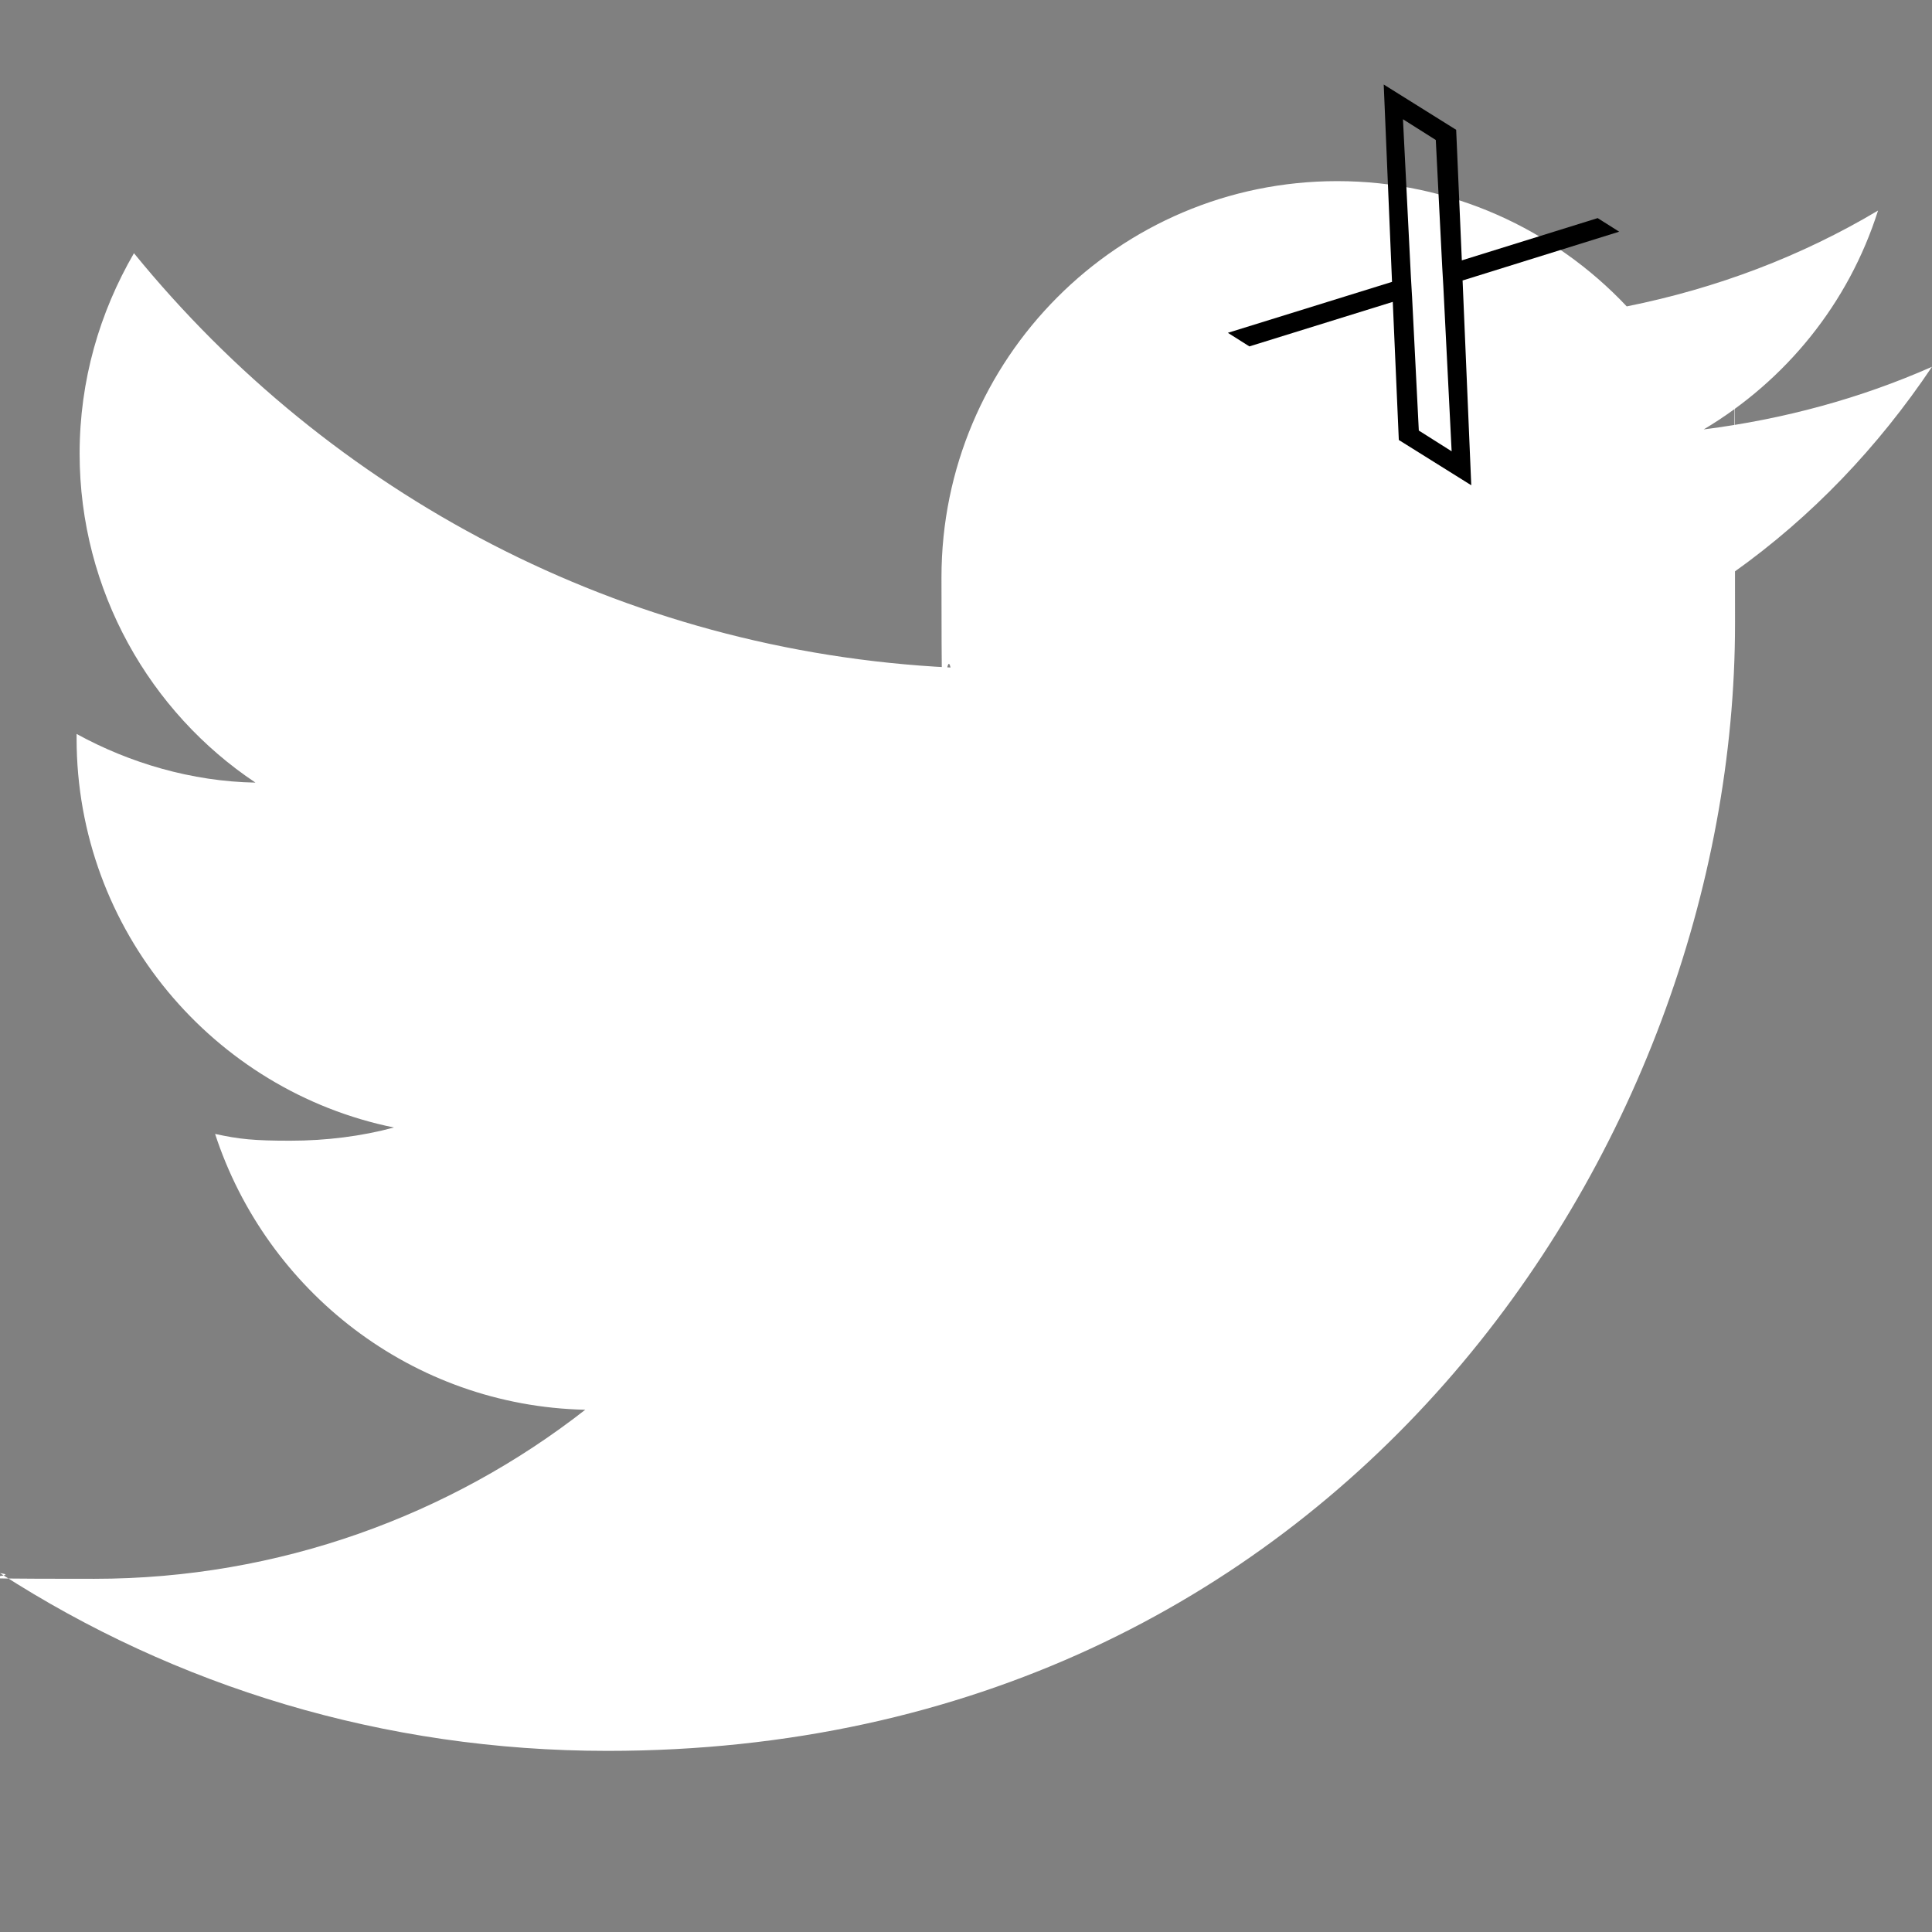 <?xml version="1.0" encoding="UTF-8"?>
<svg xmlns="http://www.w3.org/2000/svg" version="1.1" viewBox="0 0 512 512">
  <rect x="0" y="0" width="512" height="512" fill="#808080" stroke="none"/>
  <defs>
    <style>
      .cls-1 {
        fill: #fff;
      }
    </style>
  </defs>
  <!-- Generator: Adobe Illustrator 28.6.0, SVG Export Plug-In . SVG Version: 1.2.0 Build 709)  -->
  <g>
    <g id="Capa_1">
      <path class="cls-1" d="M512,97.2c-19,8.4-39.3,13.9-60.5,16.6,21.8-13,38.4-33.4,46.2-58-20.3,12.1-42.7,20.6-66.6,25.4-19.3-20.5-46.7-33.2-76.7-33.2-58.1,0-104.9,47.2-104.9,105s.7,16.3,2.4,23.9c-87.3-4.3-164.5-46.1-216.4-109.8-9.1,15.7-14.4,33.7-14.4,53.1,0,36.4,18.7,68.6,46.6,87.2-16.9-.3-33.4-5.2-47.4-12.9v1.2c0,51,36.4,93.4,84.1,103.1-8.5,2.3-17.9,3.5-27.5,3.5s-13.5-.4-19.9-1.8c13.6,41.6,52.2,72.1,98.1,73.1-35.7,27.9-81.1,44.8-130.1,44.8S8.3,418,0,416.9c46.5,30,101.6,47.1,161,47.1,193.2,0,298.8-160,298.8-298.7s-.2-9.1-.4-13.6c20.8-14.8,38.3-33.2,52.6-54.5Z"/>
      <path d="M387.7,74.3l41.4-12.9-5.7-3.6-36,11.2-1.5-34.6-19.2-12,2.2,52.3-43.5,13.5,5.7,3.6,38-11.8,1.6,36.6,19.2,12-2.3-54.3h0ZM374.2,78.5l-.3-5.2-2.1-41.7,8.7,5.5,1.7,33.6.3,5.2,2.2,43.7-8.7-5.5-1.8-35.7h0Z"/>
    </g>
  </g>
</svg>